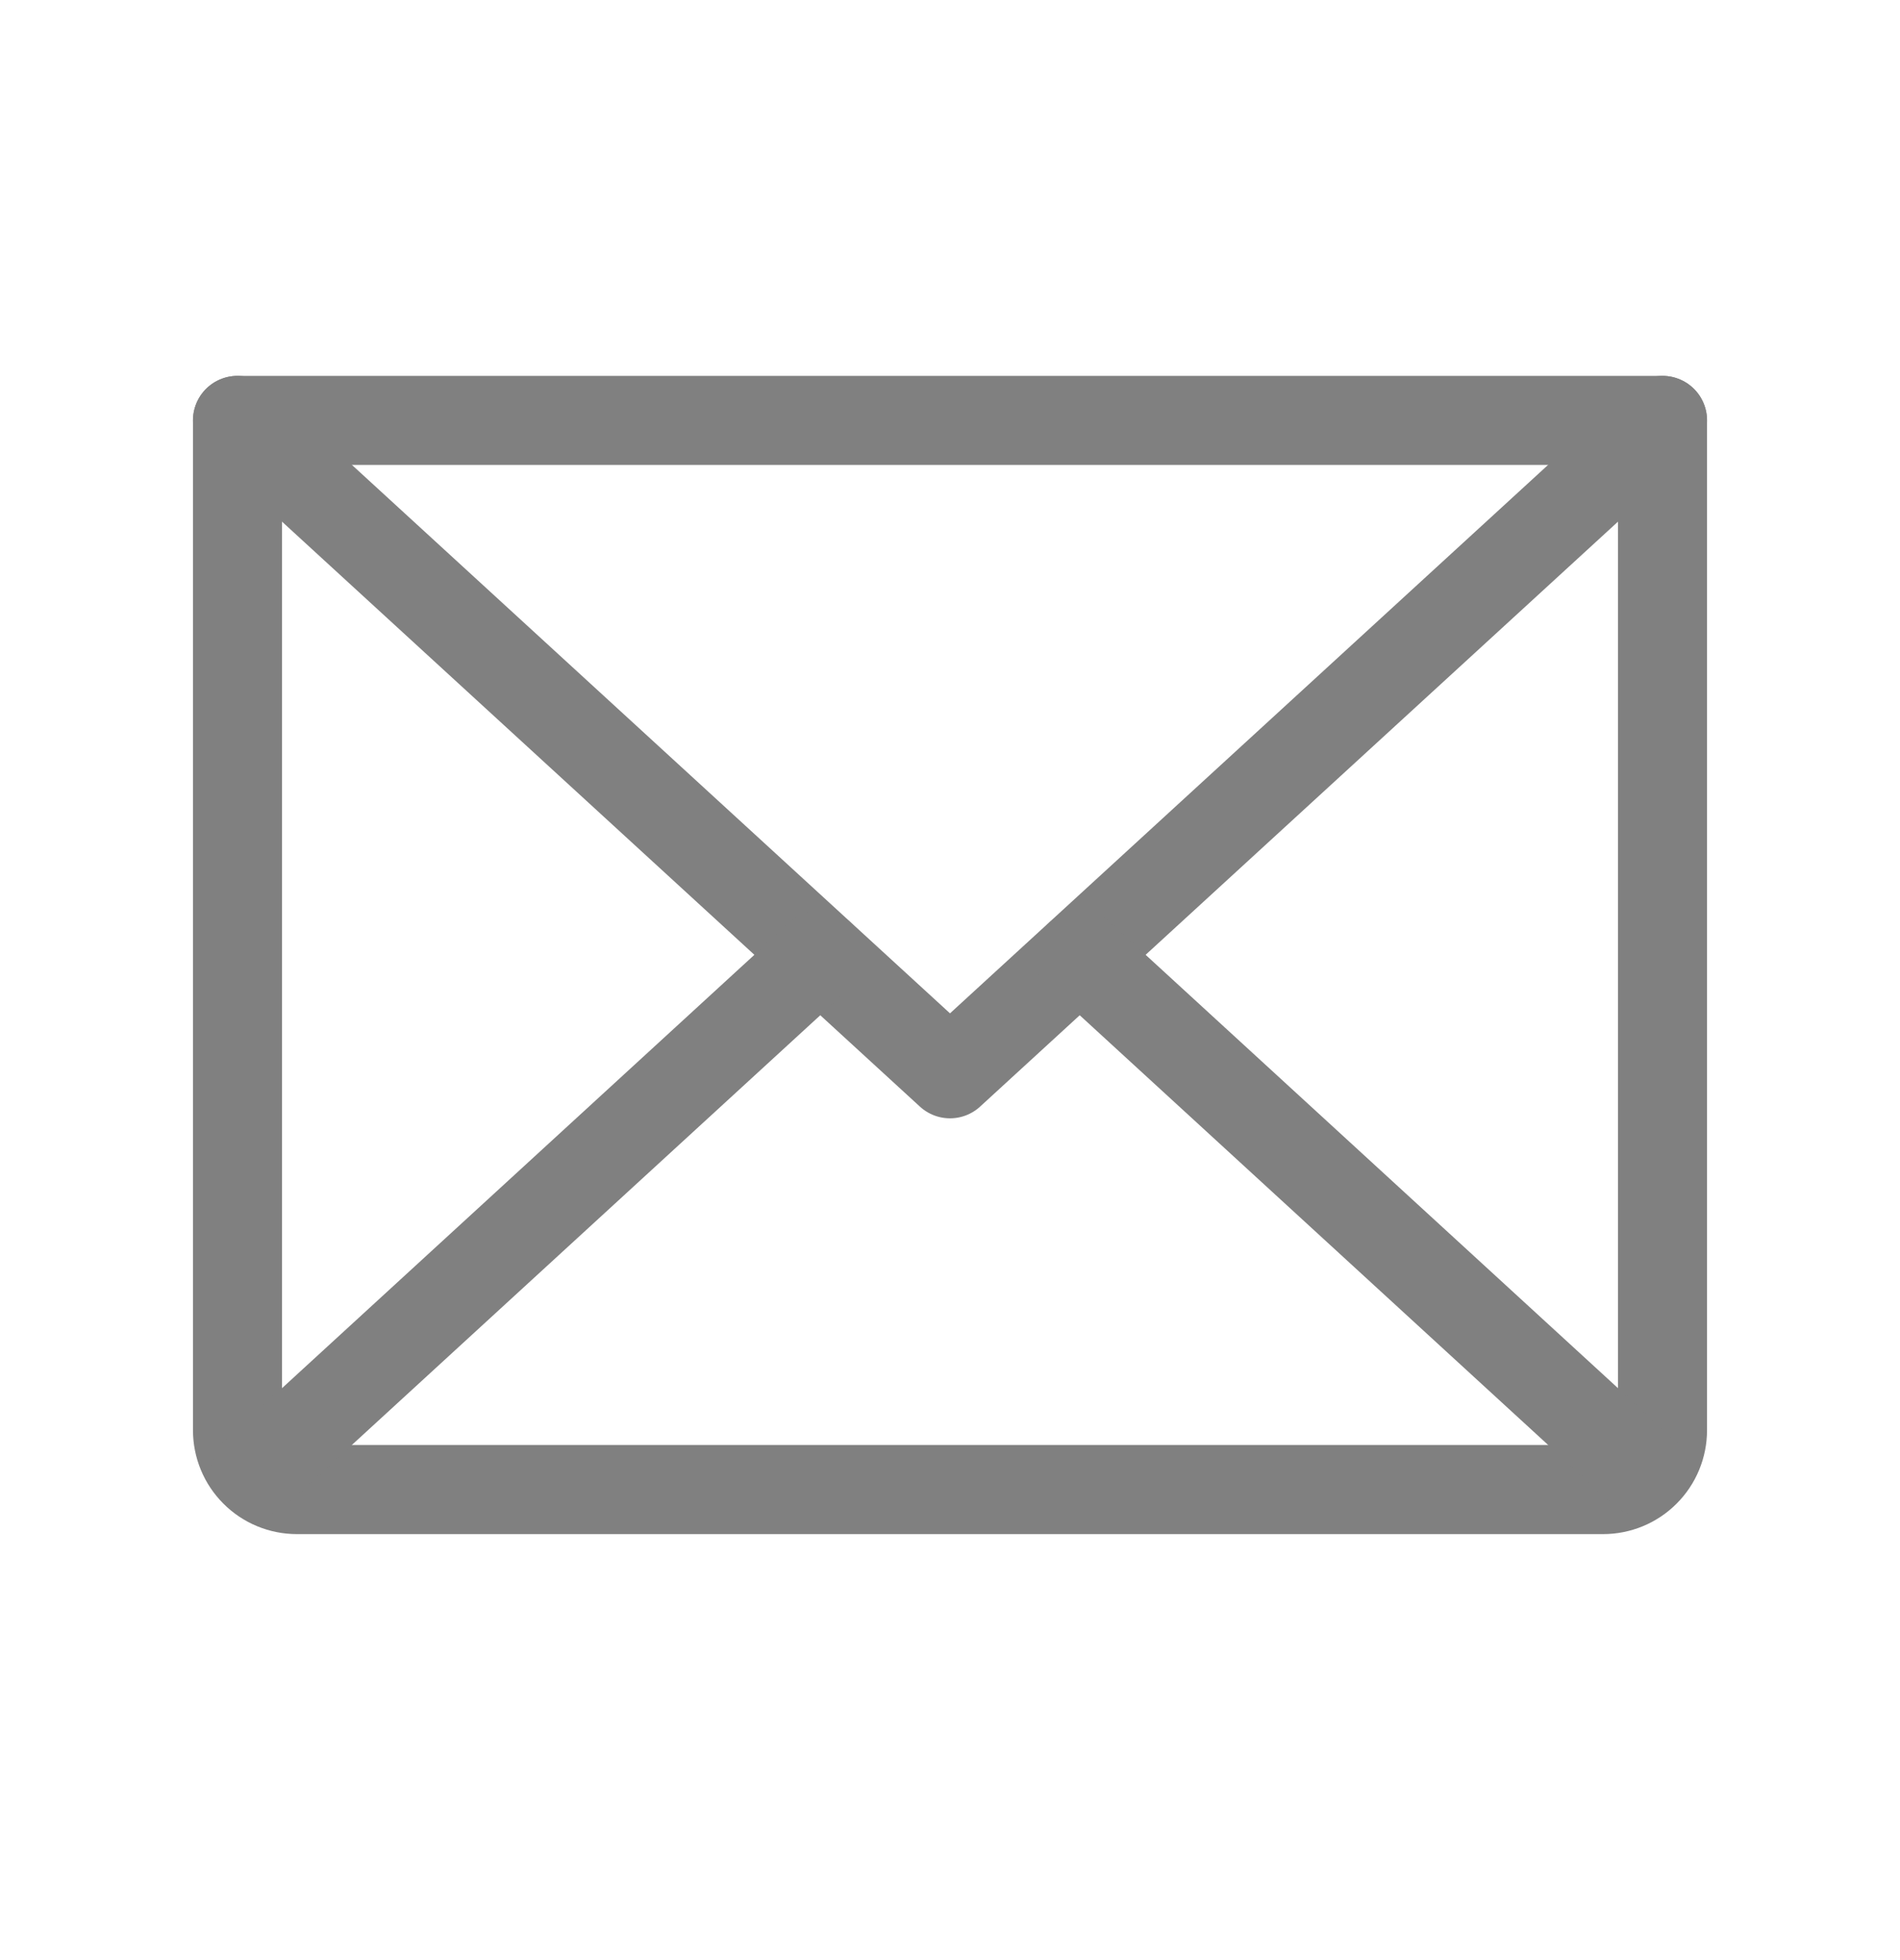 <svg width="32" height="33" viewBox="0 0 32 33" fill="none" xmlns="http://www.w3.org/2000/svg">
<path d="M28 7.078L16 18.078L4 7.078" stroke="#808080" stroke-width="1.5" stroke-linecap="round" stroke-linejoin="round"/>
<path d="M4 7.078H28V24.078C28 24.343 27.895 24.598 27.707 24.785C27.52 24.973 27.265 25.078 27 25.078H5C4.735 25.078 4.48 24.973 4.293 24.785C4.105 24.598 4 24.343 4 24.078V7.078Z" stroke="#808080" stroke-width="1.5" stroke-linecap="round" stroke-linejoin="round"/>
<path d="M13.812 16.078L4.312 24.79" stroke="#808080" stroke-width="1.5" stroke-linecap="round" stroke-linejoin="round"/>
<path d="M27.688 24.79L18.188 16.078" stroke="#808080" stroke-width="1.5" stroke-linecap="round" stroke-linejoin="round"/>
</svg>
